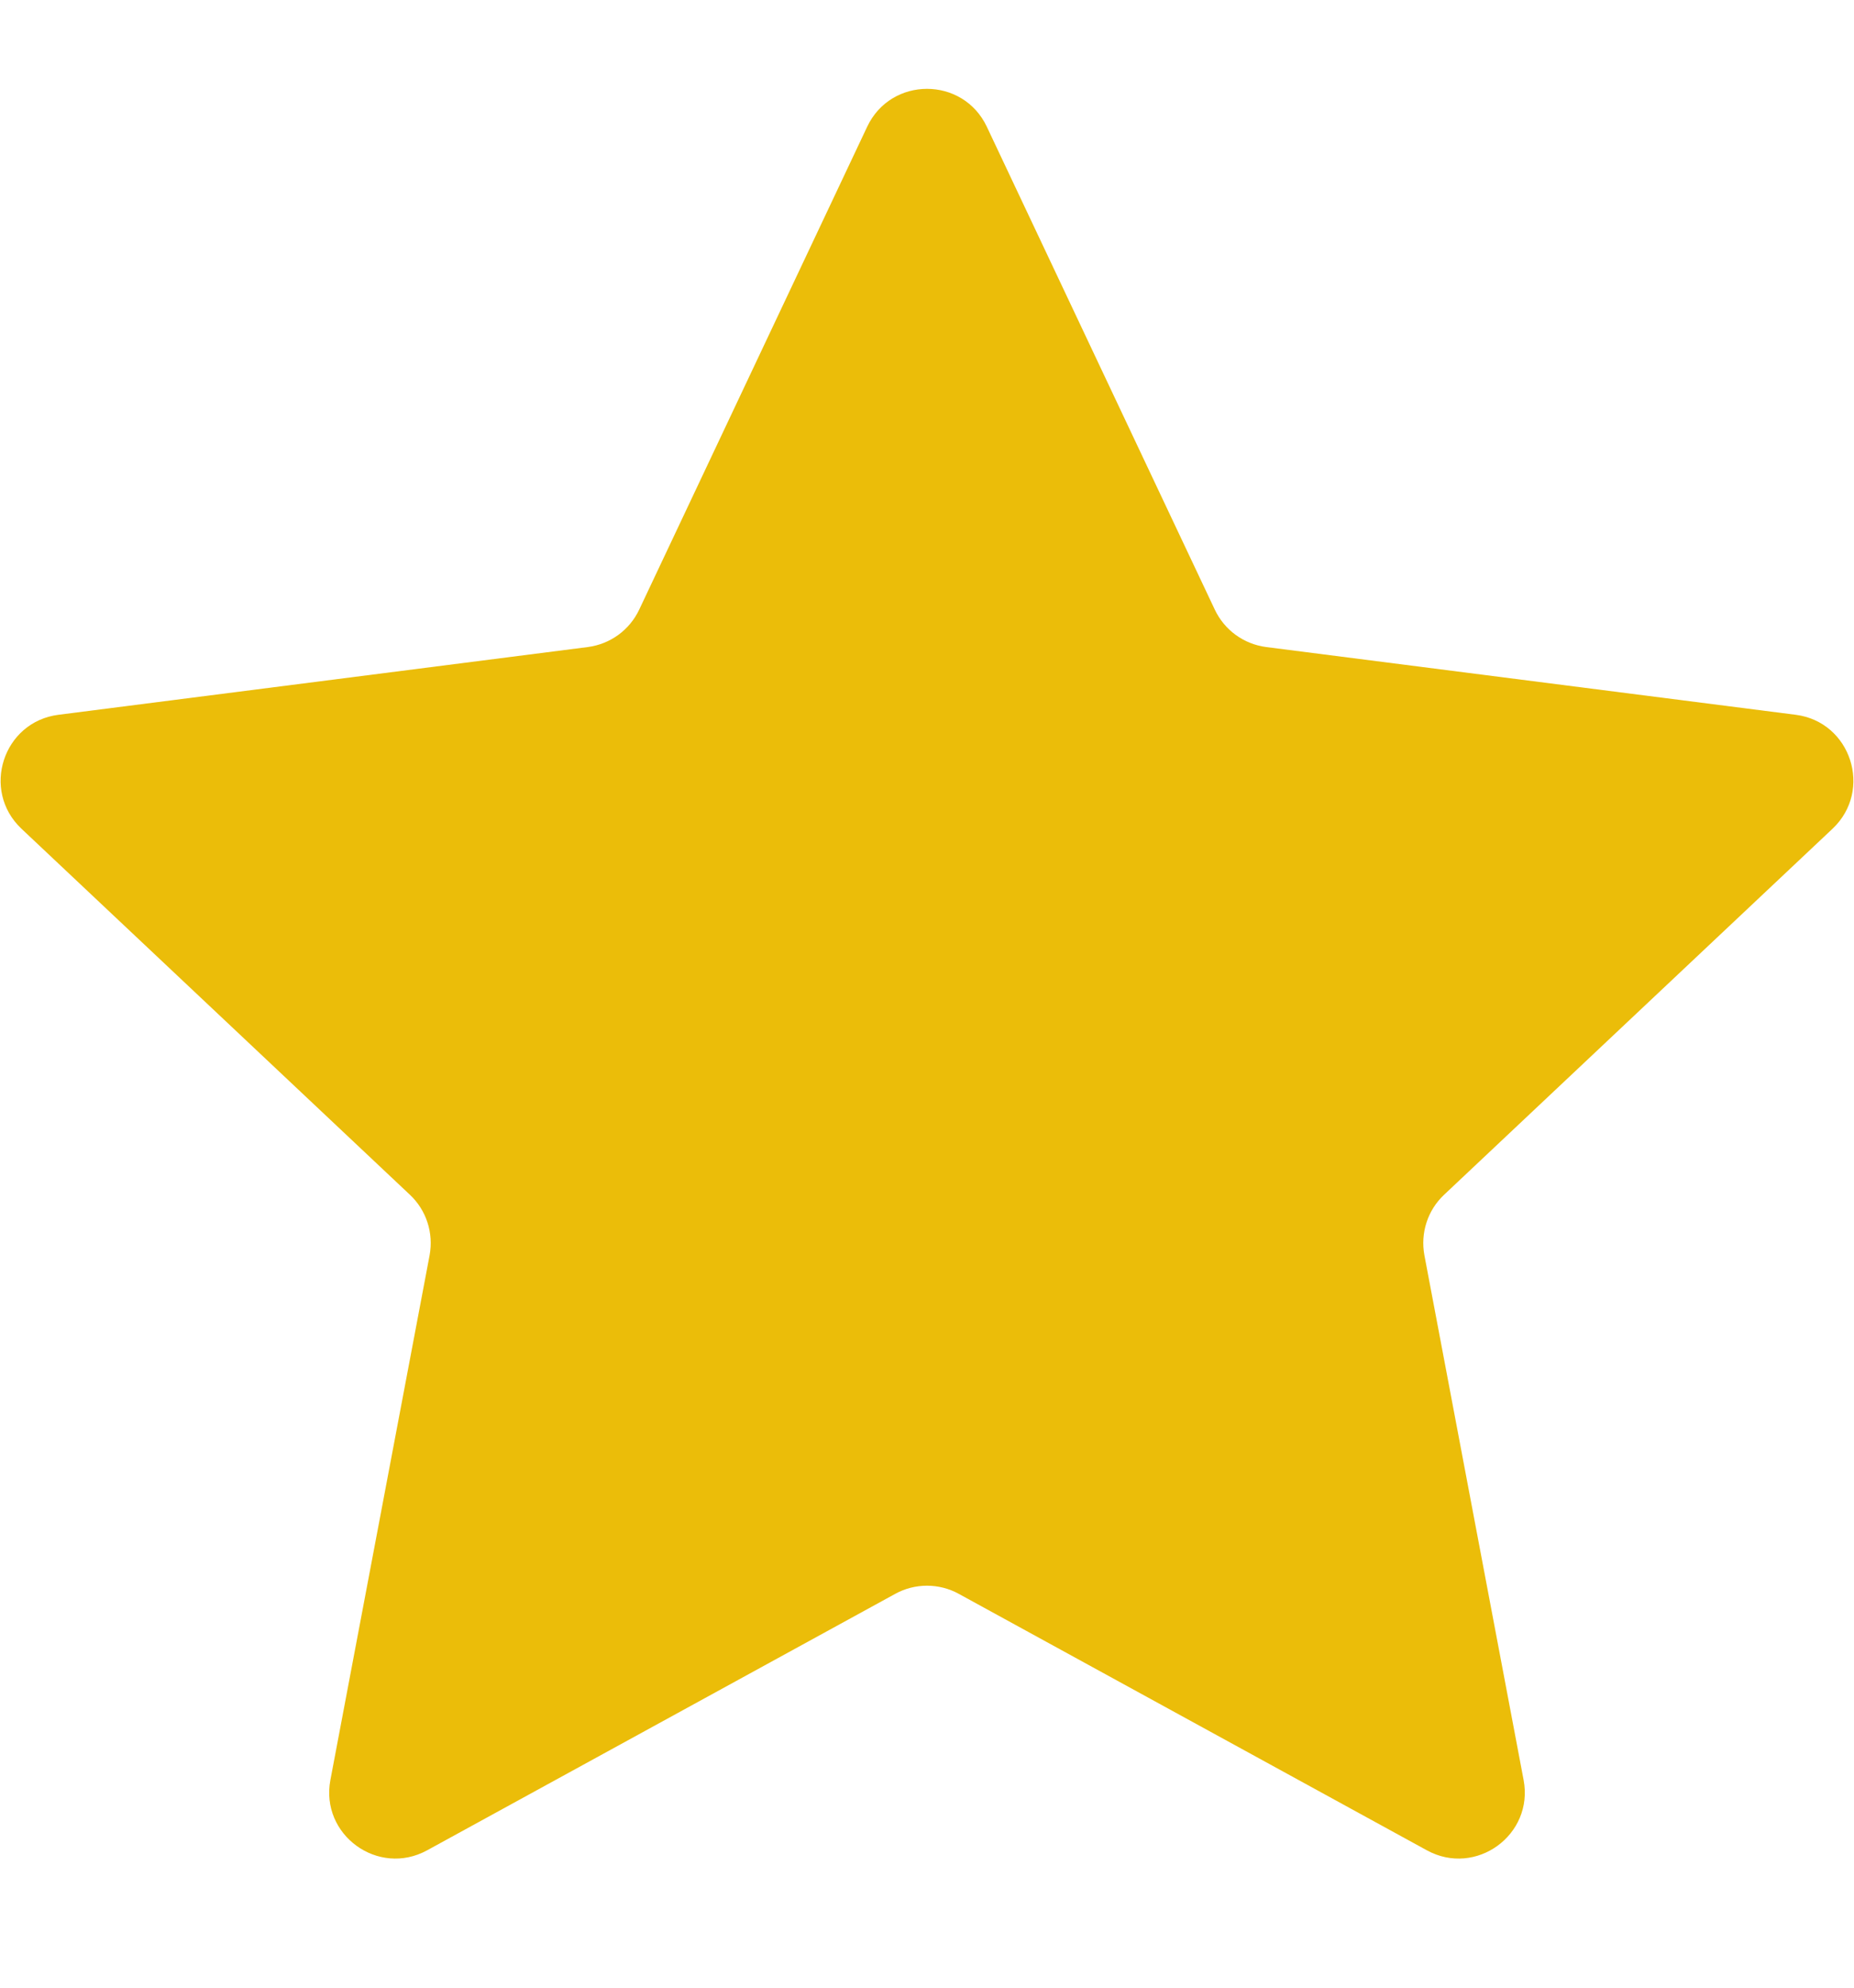 <svg width="14" height="15" viewBox="0 0 14 15" fill="none" xmlns="http://www.w3.org/2000/svg">
<path id="Star 1" d="M6.548 0.957C6.728 0.575 7.272 0.575 7.452 0.957L9.173 4.6C9.246 4.755 9.392 4.861 9.562 4.883L13.559 5.394C13.977 5.447 14.145 5.964 13.838 6.254L10.905 9.016C10.78 9.133 10.725 9.305 10.756 9.473L11.505 13.432C11.584 13.847 11.144 14.166 10.774 13.963L7.24 12.028C7.091 11.946 6.909 11.946 6.76 12.028L3.226 13.963C2.856 14.166 2.416 13.847 2.495 13.432L3.244 9.473C3.275 9.305 3.22 9.133 3.095 9.016L0.162 6.254C-0.145 5.964 0.023 5.447 0.442 5.394L4.438 4.883C4.608 4.861 4.754 4.755 4.827 4.6L6.548 0.957Z" fill="#EBBD09"/>
</svg>
